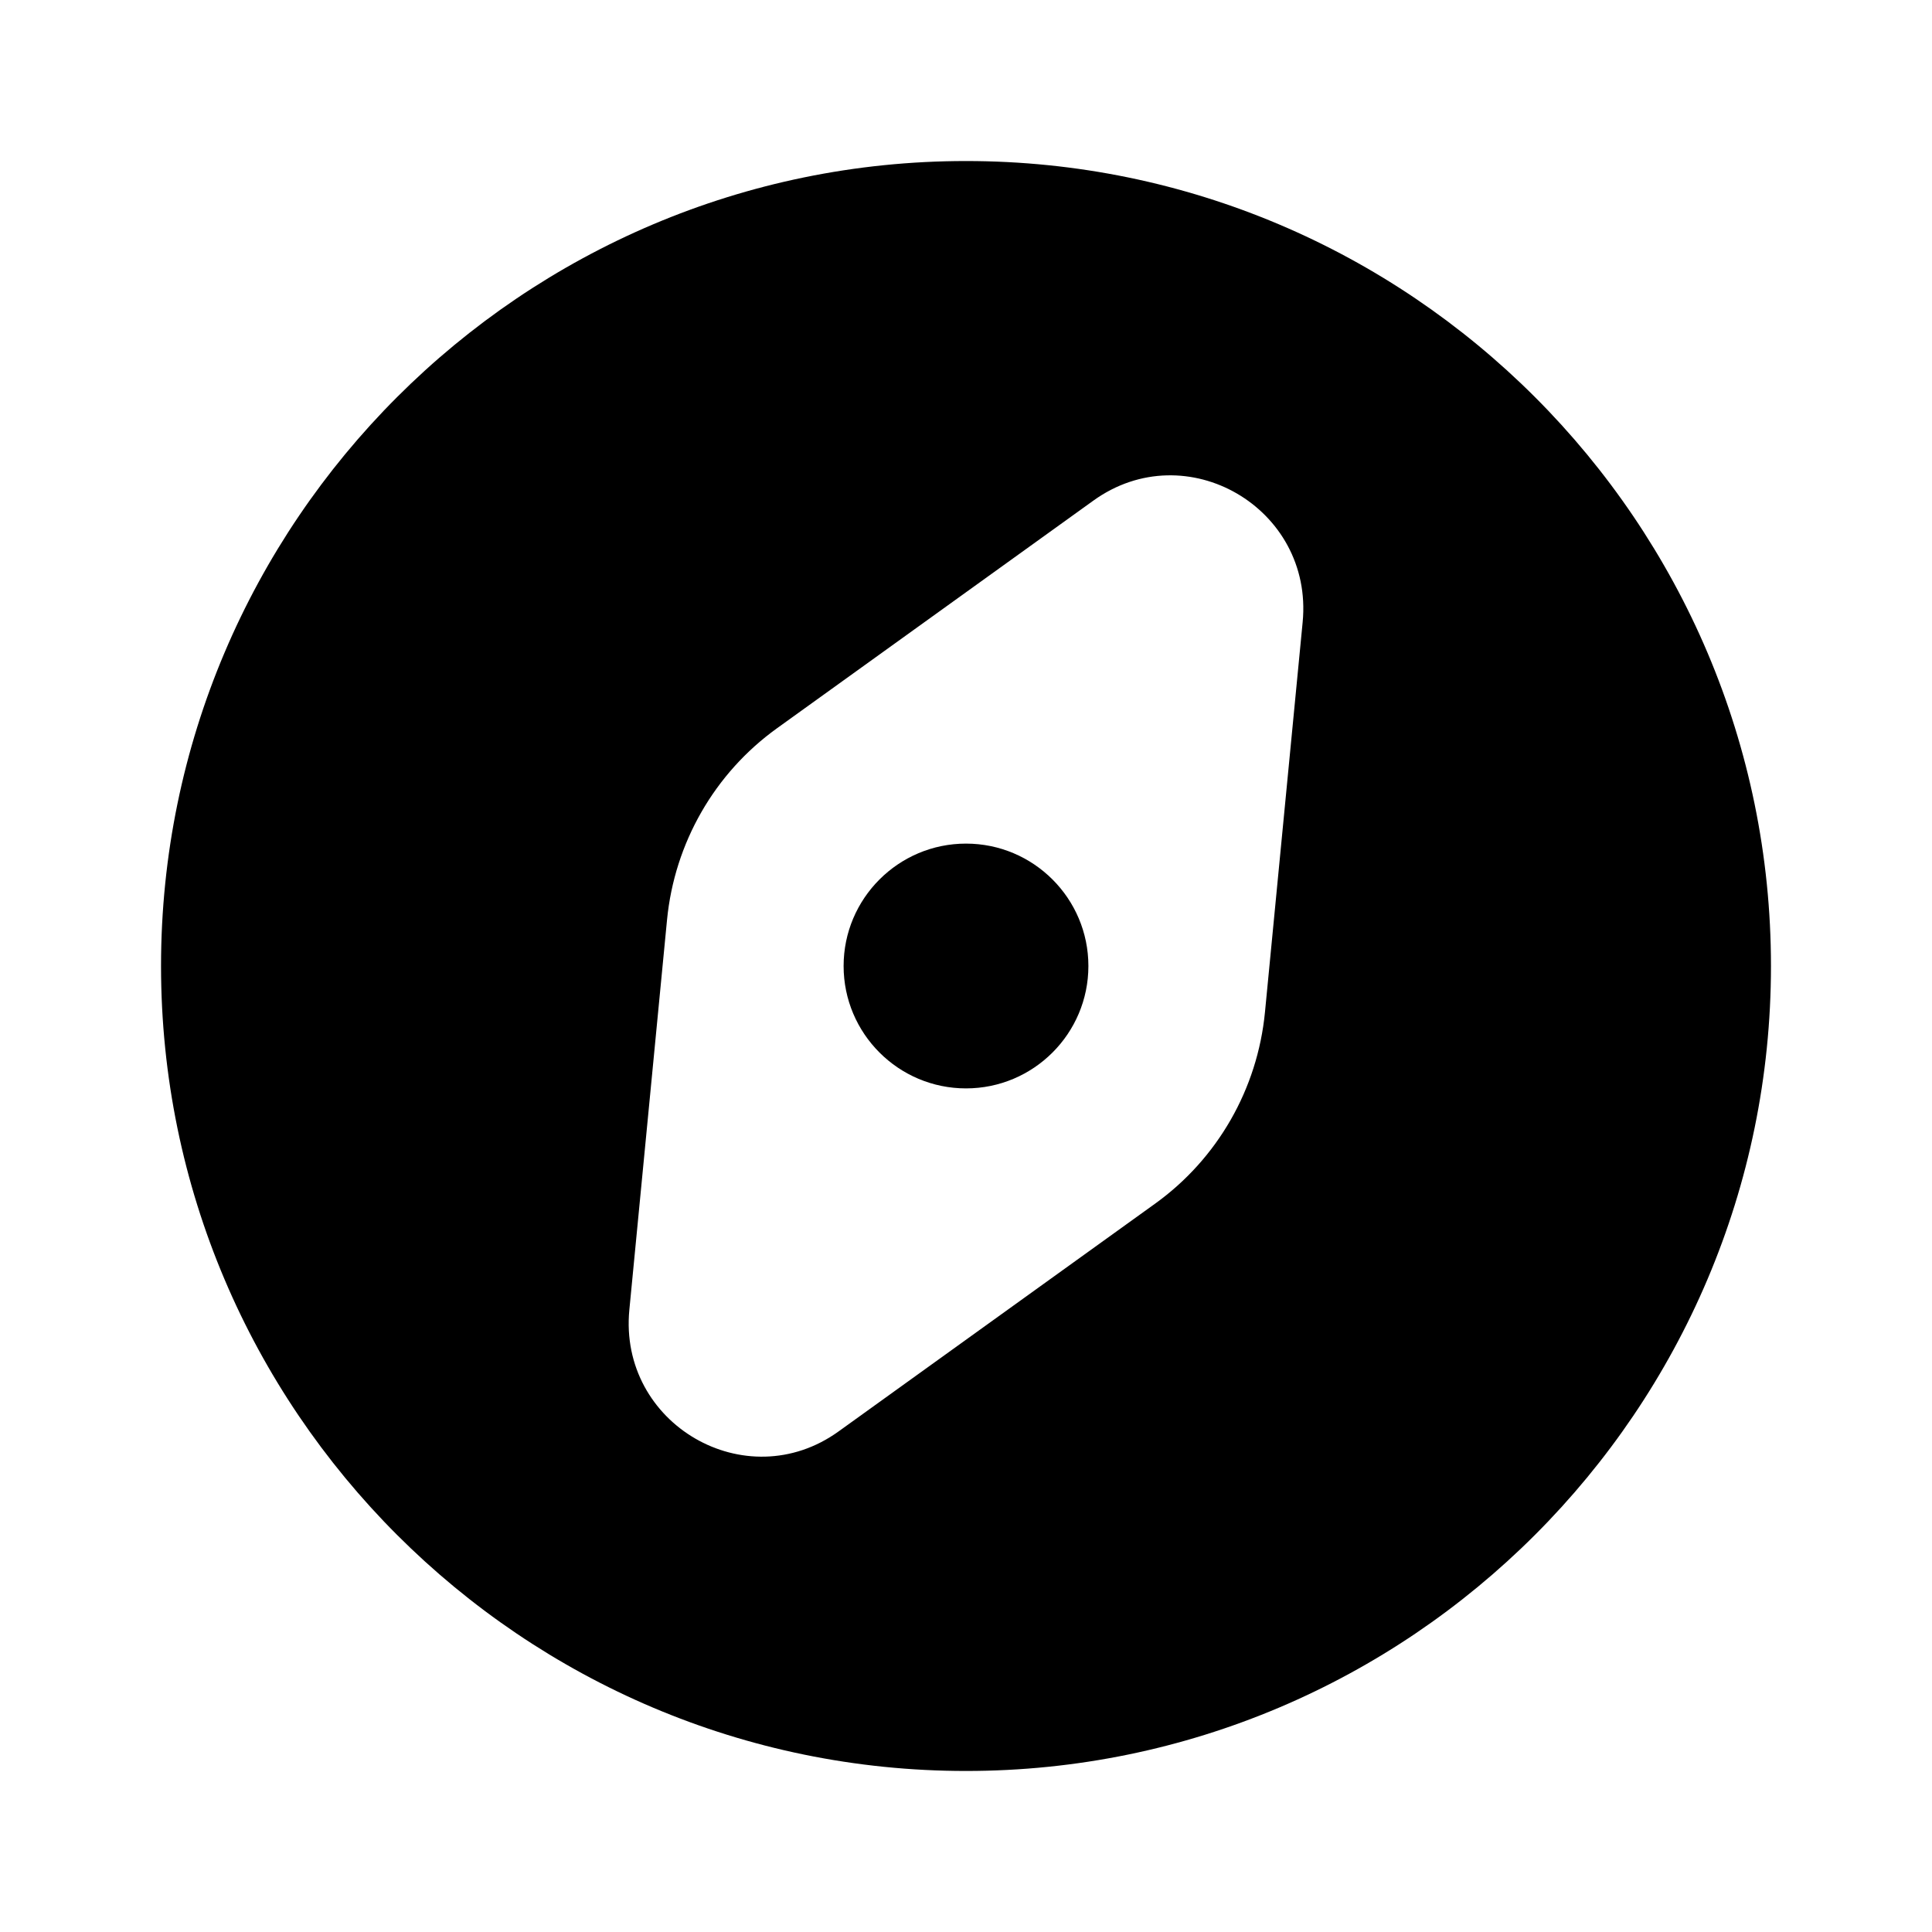 <!--character:7482-->
  <svg width="20" height="20" viewBox="0 0 20 20" >
<path d="M8.733 10C8.733 9.301 9.301 8.733 10 8.733C10.699 8.733 11.267 9.301 11.267 10C11.267 10.699 10.699 11.267 10 11.267C9.301 11.267 8.733 10.699 8.733 10Z" />
<path d="M10 18.333C5.406 18.333 1.667 14.595 1.667 10C1.667 5.405 5.406 1.667 10 1.667C14.595 1.667 18.333 5.405 18.333 10C18.333 14.595 14.595 18.333 10 18.333ZM11.958 12.46C12.604 11.995 13.018 11.273 13.095 10.477L13.485 6.441C13.599 5.259 12.279 4.491 11.319 5.182L8.042 7.54C7.396 8.005 6.982 8.728 6.905 9.523L6.515 13.559C6.401 14.741 7.722 15.509 8.681 14.818L11.958 12.46Z" />
</svg>